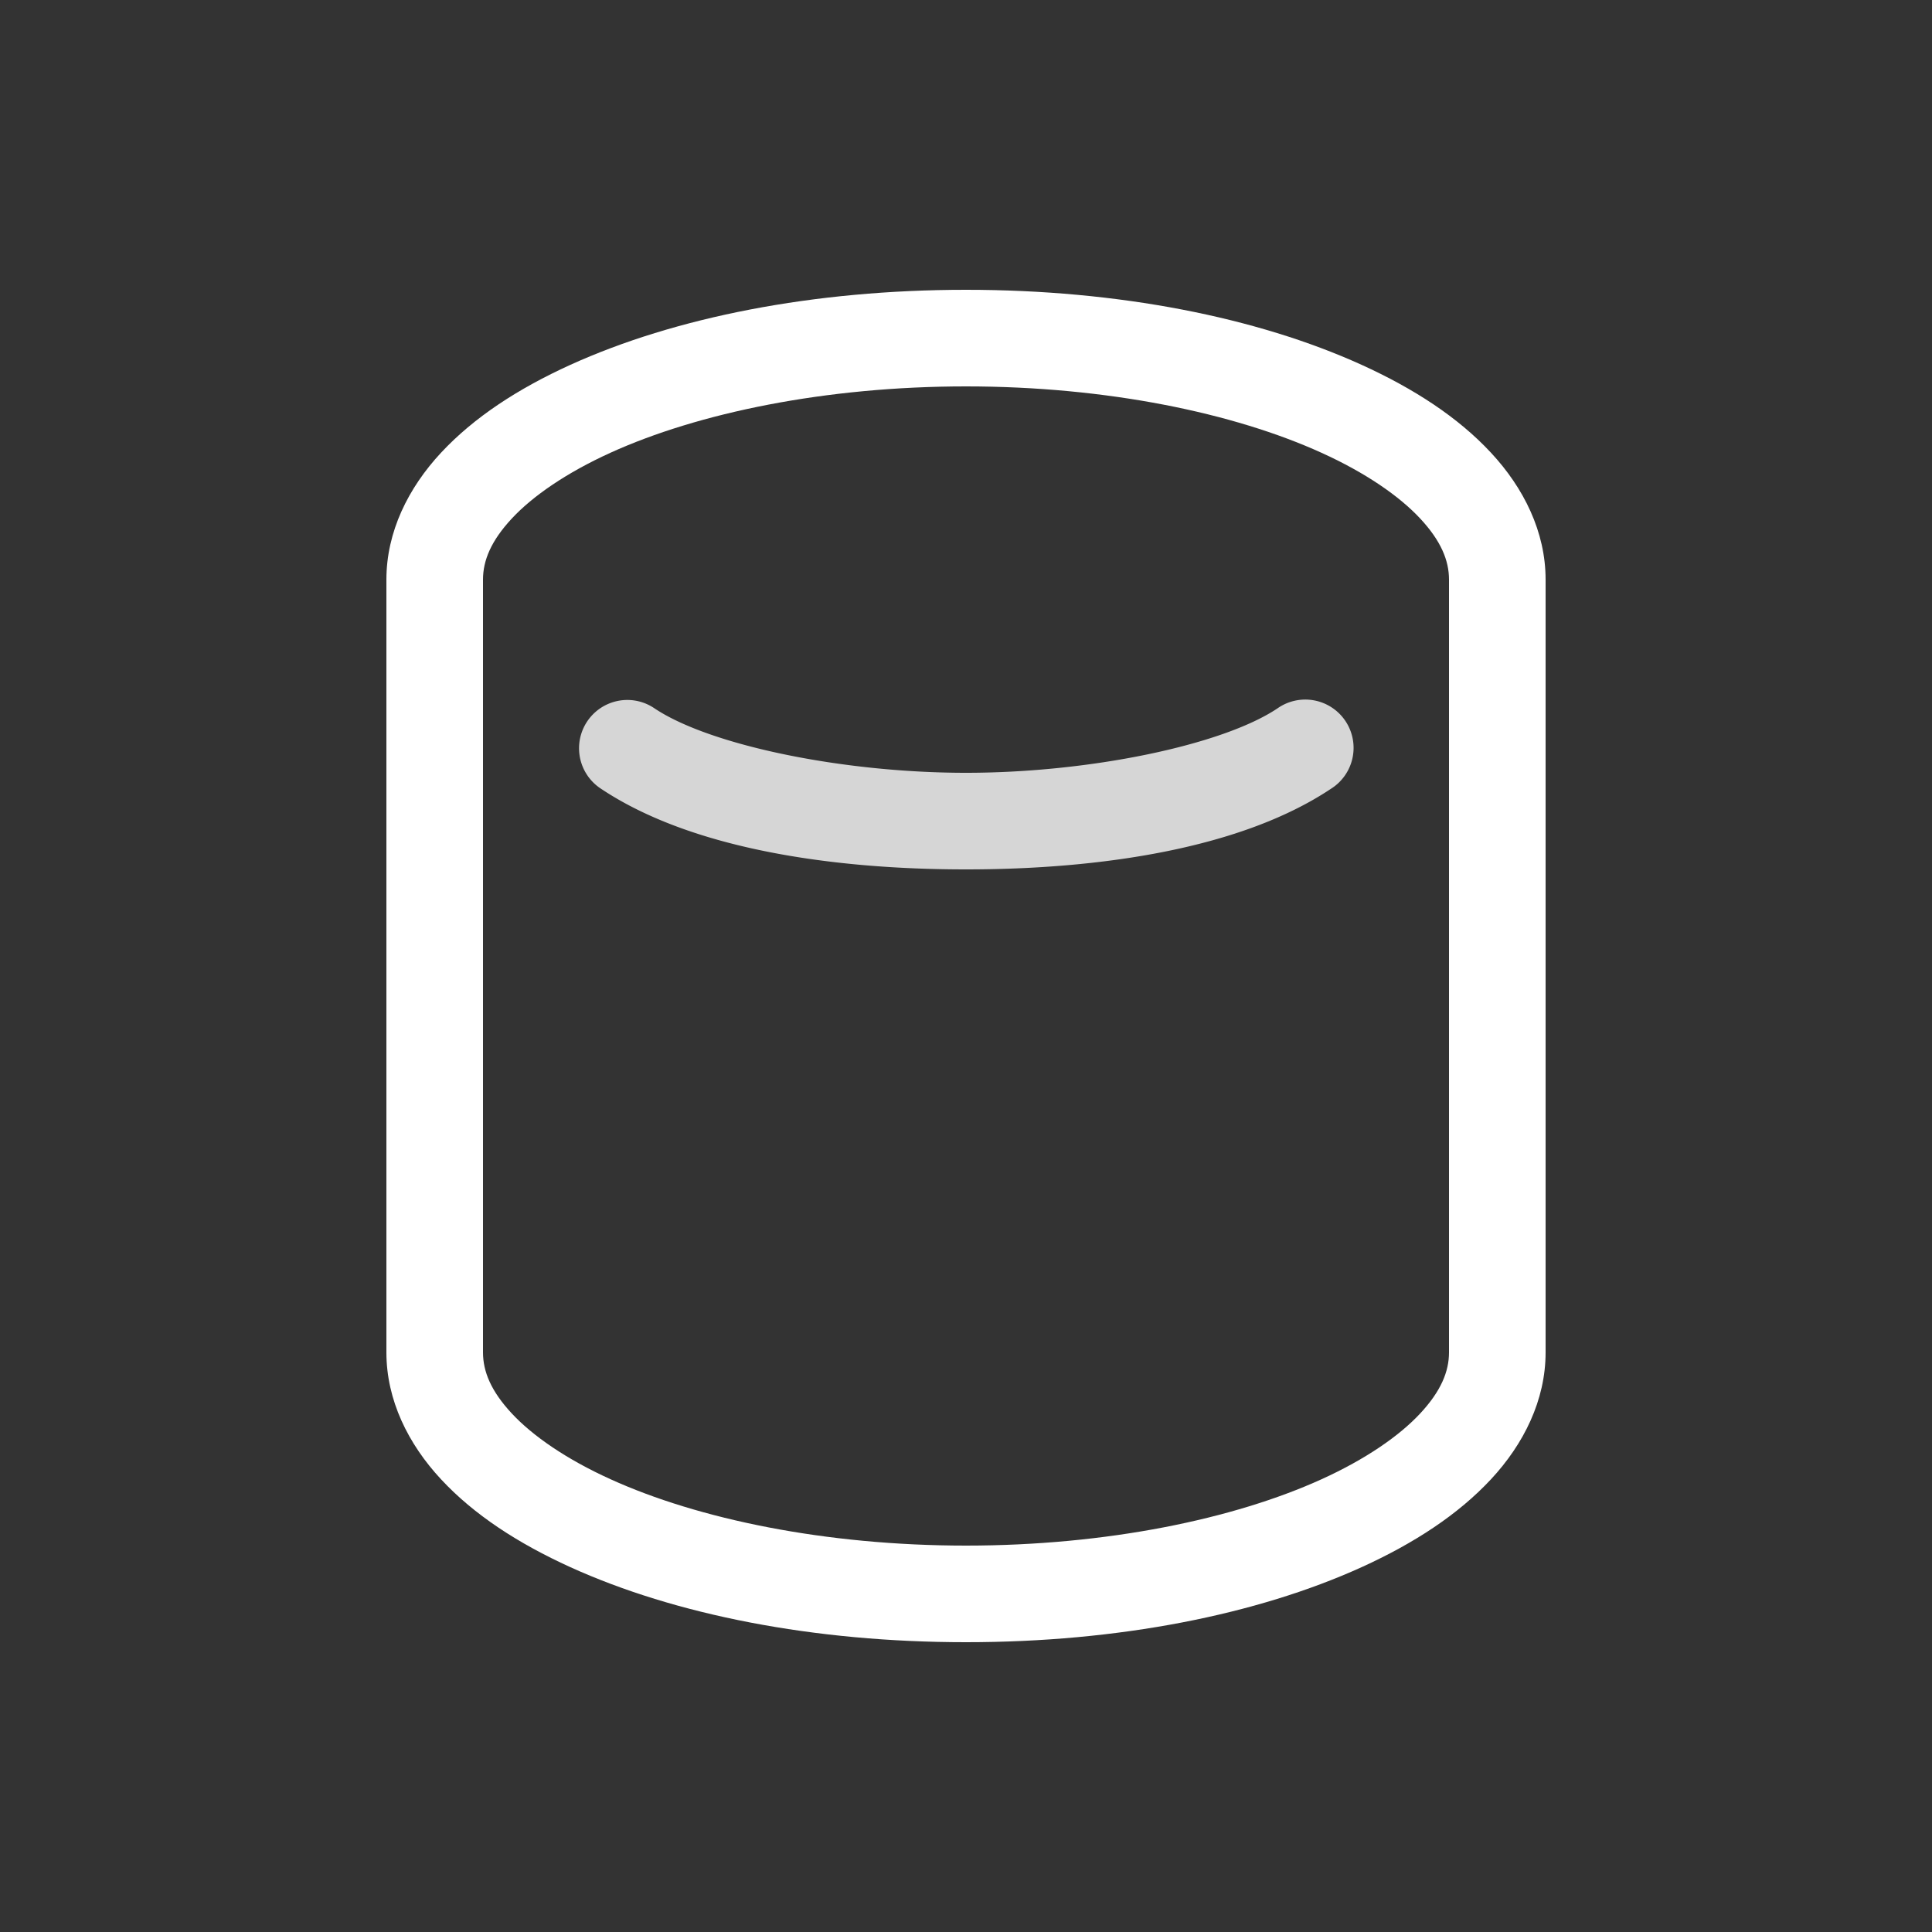 <svg xmlns="http://www.w3.org/2000/svg" viewBox="0 0 20 20" xml:space="preserve">
    <rect x="0" y="0" width="20" height="20" fill="#333333" stroke="none"/>
    <g style="display:inline;fill:#fff;enable-background:new">
        <path d="M156.496 393.246a.5.5 0 0 0-.273.92c.927.618 2.377.834 3.777.834 1.397 0 2.85-.216 3.777-.834a.5.5 0 1 0-.554-.832c-.573.382-1.95.666-3.223.666-1.276 0-2.65-.284-3.223-.666a.5.5 0 0 0-.28-.088z" style="color:#000;font-style:normal;font-variant:normal;font-weight:400;font-stretch:normal;font-size:medium;line-height:normal;font-family:sans-serif;font-variant-ligatures:normal;font-variant-position:normal;font-variant-caps:normal;font-variant-numeric:normal;font-variant-alternates:normal;font-feature-settings:normal;text-indent:0;text-align:start;text-decoration:none;text-decoration-line:none;text-decoration-style:solid;text-decoration-color:#000;letter-spacing:normal;word-spacing:normal;text-transform:none;writing-mode:lr-tb;direction:ltr;text-orientation:mixed;dominant-baseline:auto;baseline-shift:baseline;text-anchor:start;white-space:normal;shape-padding:0;clip-rule:nonzero;display:inline;overflow:visible;visibility:visible;opacity:.8;isolation:auto;mix-blend-mode:normal;color-interpolation:sRGB;color-interpolation-filters:linearRGB;solid-color:#000;solid-opacity:1;vector-effect:none;fill:#fff;fill-opacity:1;fill-rule:nonzero;stroke:none;stroke-width:1;stroke-linecap:round;stroke-linejoin:round;stroke-miterlimit:4;stroke-dasharray:none;stroke-dashoffset:0;stroke-opacity:1;marker:none;color-rendering:auto;image-rendering:auto;shape-rendering:auto;text-rendering:auto;enable-background:new" transform="translate(-150 -386)"/>
        <path d="M160 389c-1.58 0-3.013.285-4.096.777-.541.246-.997.543-1.338.909-.34.365-.566.82-.566 1.314v8c0 .494.226.949.566 1.314.34.366.797.663 1.338.909 1.083.492 2.516.777 4.096.777s3.013-.285 4.096-.777c.541-.246.997-.543 1.338-.909.34-.365.566-.82.566-1.314v-8c0-.494-.226-.949-.566-1.314-.34-.366-.797-.663-1.338-.909-1.083-.492-2.516-.777-4.096-.777zm0 1c1.457 0 2.774.275 3.682.688.454.206.803.447 1.02.68.216.232.298.435.298.632v8c0 .197-.082.4-.299.633-.216.232-.565.473-1.02.68-.907.412-2.224.687-3.681.687-1.457 0-2.774-.275-3.682-.688-.454-.206-.803-.447-1.02-.68-.216-.232-.298-.435-.298-.632v-8c0-.197.082-.4.299-.633.216-.232.565-.473 1.02-.68.907-.412 2.224-.687 3.681-.687z" style="color:#000;font-style:normal;font-variant:normal;font-weight:400;font-stretch:normal;font-size:medium;line-height:normal;font-family:sans-serif;font-variant-ligatures:normal;font-variant-position:normal;font-variant-caps:normal;font-variant-numeric:normal;font-variant-alternates:normal;font-feature-settings:normal;text-indent:0;text-align:start;text-decoration:none;text-decoration-line:none;text-decoration-style:solid;text-decoration-color:#000;letter-spacing:normal;word-spacing:normal;text-transform:none;writing-mode:lr-tb;direction:ltr;text-orientation:mixed;dominant-baseline:auto;baseline-shift:baseline;text-anchor:start;white-space:normal;shape-padding:0;clip-rule:nonzero;display:inline;overflow:visible;visibility:visible;opacity:1;isolation:auto;mix-blend-mode:normal;color-interpolation:sRGB;color-interpolation-filters:linearRGB;solid-color:#000;solid-opacity:1;vector-effect:none;fill:#fff;fill-opacity:1;fill-rule:nonzero;stroke:none;stroke-width:1;stroke-linecap:round;stroke-linejoin:round;stroke-miterlimit:4;stroke-dasharray:none;stroke-dashoffset:0;stroke-opacity:1;marker:none;color-rendering:auto;image-rendering:auto;shape-rendering:auto;text-rendering:auto;enable-background:new" transform="translate(-150 -386)"/>
    </g>
</svg>
